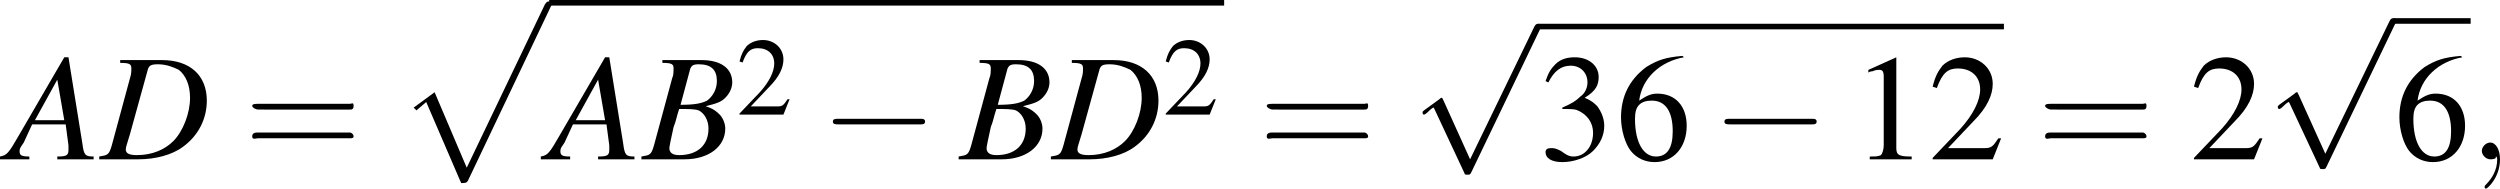 <?xml version="1.0" encoding="UTF-8" standalone="no"?>
<!---3.0-->

<svg
   height="13.5pt"
   version="1.1"
   viewBox="146.3 70.9 178.9 13.5"
   width="178.9pt"
   id="svg13229"
   sodipodi:docname="b3.svg"
   inkscape:version="1.1.1 (3bf5ae0d25, 2021-09-20)"
   xmlns:inkscape="http://www.inkscape.org/namespaces/inkscape"
   xmlns:sodipodi="http://sodipodi.sourceforge.net/DTD/sodipodi-0.dtd"
   xmlns:xlink="http://www.w3.org/1999/xlink"
   xmlns="http://www.w3.org/2000/svg"
   xmlns:svg="http://www.w3.org/2000/svg">
  <sodipodi:namedview
     id="namedview13231"
     pagecolor="#ffffff"
     bordercolor="#666666"
     borderopacity="1.0"
     inkscape:pageshadow="2"
     inkscape:pageopacity="0.0"
     inkscape:pagecheckerboard="0"
     inkscape:document-units="pt"
     showgrid="false"
     inkscape:zoom="4.507471"
     inkscape:cx="119.24647"
     inkscape:cy="9.6506444"
     inkscape:window-width="1920"
     inkscape:window-height="1017"
     inkscape:window-x="-8"
     inkscape:window-y="-8"
     inkscape:window-maximized="1"
     inkscape:current-layer="svg13229" />
  <defs
     id="defs13174">
    <path
       d="m 4.6,12.6 c 0.3,0 0.4,0 0.5,-0.2 L 11,0 c 0.1,-0.2 0.1,-0.2 0.1,-0.2 0,-0.1 -0.1,-0.2 -0.2,-0.2 -0.2,0 -0.2,0.1 -0.3,0.2 L 5,11.5 2.7,6.1 1.2,7.2 1.4,7.4 2.1,6.8 Z"
       id="g1-112" />
    <path
       d="m 5.5,-2.6 c 0.1,0 0.2,0 0.2,-0.2 C 5.7,-3 5.6,-2.9 5.5,-2.9 H 0.7 c -0.1,0 -0.3,0 -0.3,0.1 0,0.1 0.2,0.2 0.3,0.2 z m 0,1.5 c 0.1,0 0.2,0 0.2,-0.1 0,-0.1 -0.1,-0.2 -0.2,-0.2 H 0.7 c -0.1,0 -0.3,0 -0.3,0.2 0,0.2 0.2,0.1 0.3,0.1 z"
       id="g17-61" />
    <path
       d="m 3.2,-7.3 -2,0.9 v 0.2 c 0.1,-0.1 0.3,-0.1 0.3,-0.1 0.2,-0.1 0.4,-0.1 0.5,-0.1 0.2,0 0.3,0.1 0.3,0.5 V -1 c 0,0.3 -0.1,0.6 -0.2,0.7 -0.2,0.1 -0.4,0.1 -0.8,0.1 V 0 h 3 v -0.2 c -0.9,0 -1.1,-0.1 -1.1,-0.6 v -6.5 z"
       id="g8-49" />
    <path
       d="M 5.2,-1.5 H 5 C 4.6,-0.9 4.5,-0.8 4,-0.8 H 1.4 l 1.8,-1.9 c 1,-1 1.4,-1.9 1.4,-2.7 0,-1.1 -0.9,-1.9 -2,-1.9 C 2,-7.3 1.4,-7.1 1,-6.7 0.7,-6.3 0.5,-6 0.3,-5.2 l 0.3,0.1 c 0.4,-1.1 0.8,-1.4 1.5,-1.4 1,0 1.6,0.6 1.6,1.5 0,0.8 -0.5,1.8 -1.4,2.8 l -2,2.1 V 0 h 4.3 z"
       id="g8-50" />
    <path
       d="m 1.7,-3.6 c 0.6,0 0.9,0 1.1,0.1 0.7,0.3 1.1,0.9 1.1,1.6 0,1 -0.6,1.7 -1.4,1.7 C 2.2,-0.2 2,-0.3 1.6,-0.6 1.2,-0.8 1.1,-0.8 0.9,-0.8 c -0.3,0 -0.4,0.1 -0.4,0.3 0,0.4 0.4,0.7 1.2,0.7 0.8,0 1.7,-0.3 2.2,-0.8 0.5,-0.5 0.8,-1.1 0.8,-1.8 0,-0.5 -0.2,-1 -0.5,-1.4 C 4,-4 3.8,-4.2 3.3,-4.4 c 0.8,-0.5 1,-0.9 1,-1.5 0,-0.8 -0.7,-1.4 -1.7,-1.4 -0.5,0 -1,0.1 -1.4,0.5 -0.3,0.3 -0.5,0.6 -0.7,1.2 l 0.2,0.1 c 0.4,-0.8 0.9,-1.2 1.6,-1.2 0.7,0 1.2,0.5 1.2,1.2 0,0.4 -0.2,0.8 -0.5,1 -0.3,0.3 -0.6,0.5 -1.3,0.8 z"
       id="g8-51" />
    <path
       d="M 4.8,-7.4 C 3.6,-7.3 3,-7.1 2.2,-6.6 1,-5.7 0.4,-4.5 0.4,-3 c 0,0.9 0.3,1.9 0.7,2.4 0.4,0.5 1,0.8 1.7,0.8 1.4,0 2.3,-1.1 2.3,-2.6 0,-1.4 -0.8,-2.3 -2.1,-2.3 -0.4,0 -0.7,0.1 -1.3,0.5 0.2,-1.6 1.5,-2.8 3.2,-3.1 z m -2.2,3.2 c 1,0 1.5,0.8 1.5,2.2 0,1.2 -0.4,1.8 -1.2,1.8 -0.9,0 -1.5,-1 -1.5,-2.7 0,-0.5 0.1,-0.8 0.3,-1 0.2,-0.2 0.5,-0.3 0.9,-0.3 z"
       id="g8-54" />
    <path
       d="m 2.2,0 c 0,-0.7 -0.3,-1.2 -0.7,-1.2 -0.3,0 -0.6,0.3 -0.6,0.6 0,0.3 0.3,0.6 0.6,0.6 0.1,0 0.3,0 0.4,-0.1 0,-0.1 0,-0.1 0,-0.1 0,0 0.1,0 0.1,0.2 C 2,0.8 1.6,1.4 1.2,1.8 1.1,1.9 1.1,1.9 1.1,2 c 0,0.1 0.1,0.1 0.1,0.1 0.1,0 1,-0.8 1,-2.1 z"
       id="g12-59" />
    <path
       d="m 7.2,-2.5 c 0.1,0 0.3,0 0.3,-0.2 0,-0.2 -0.2,-0.2 -0.3,-0.2 H 1.3 c -0.2,0 -0.4,0 -0.4,0.2 0,0.2 0.2,0.2 0.4,0.2 z"
       id="g6-0" />
    <path
       d="M 4.2,9.3 2.3,5.1 C 2.2,4.9 2.2,4.9 2.2,4.9 2.1,4.9 2.1,4.9 2,5 L 0.9,5.8 C 0.8,5.9 0.8,5.9 0.8,5.9 c 0,0.1 0,0.2 0.1,0.2 0.1,0 0.3,-0.2 0.4,-0.3 0,0 0.2,-0.2 0.3,-0.2 l 2.2,4.7 c 0,0.1 0.1,0.1 0.2,0.1 0.2,0 0.2,0 0.3,-0.2 L 9.2,0 c 0.1,-0.2 0.1,-0.2 0.1,-0.2 0,-0.1 -0.1,-0.2 -0.2,-0.2 -0.1,0 -0.2,0 -0.3,0.2 z"
       id="g6-112" />
    <path
       d="m 6.1,-0.2 c -0.6,0 -0.7,-0.1 -0.8,-0.9 l -1,-6.2 H 4 L 0.8,-1.8 C 0,-0.4 -0.1,-0.3 -0.6,-0.2 V 0 h 2.1 v -0.2 c -0.6,0 -0.7,-0.1 -0.7,-0.4 0,-0.2 0.1,-0.3 0.3,-0.6 L 1.7,-2.5 H 4.1 L 4.3,-1 c 0,0.1 0,0.2 0,0.3 0,0.4 -0.1,0.5 -0.8,0.5 V 0 H 6.1 Z M 1.9,-2.8 3.5,-5.7 4,-2.8 Z"
       id="g13-65" />
    <path
       d="M -0.1,0 H 3 C 4.7,0 5.9,-0.9 5.9,-2.2 5.9,-2.6 5.7,-3 5.5,-3.2 5.3,-3.4 5.1,-3.6 4.5,-3.8 5.3,-4 5.6,-4.1 5.9,-4.4 6.2,-4.7 6.4,-5.1 6.4,-5.5 6.4,-6.5 5.6,-7.1 4.2,-7.1 H 1.4 v 0.2 c 0.7,0 0.8,0.1 0.8,0.4 0,0.2 0,0.5 -0.1,0.7 L 0.8,-1 c -0.2,0.7 -0.3,0.7 -0.9,0.8 z m 2.7,-3.6 c 0.7,0 1.1,0 1.4,0.1 0.4,0.2 0.7,0.7 0.7,1.3 0,1.2 -0.8,1.9 -2.1,1.9 -0.5,0 -0.7,-0.2 -0.7,-0.5 0,-0.1 0.1,-0.6 0.3,-1.5 0.2,-0.5 0.2,-0.7 0.4,-1.3 z m 0.8,-2.9 c 0.1,-0.2 0.2,-0.3 0.6,-0.3 0.9,0 1.3,0.4 1.3,1.2 C 5.3,-5 5,-4.5 4.6,-4.2 4.2,-4 3.7,-3.9 2.7,-3.9 Z"
       id="g13-66" />
    <path
       d="m 1.4,-6.9 c 0.7,0 0.8,0.1 0.8,0.4 0,0.2 0,0.4 -0.1,0.7 L 0.8,-1 c -0.2,0.7 -0.3,0.7 -0.9,0.8 V 0 H 2.7 C 3.9,0 5.1,-0.3 5.9,-0.9 7,-1.7 7.6,-2.9 7.6,-4.2 7.6,-6 6.4,-7.1 4.4,-7.1 h -3 z m 2,0.4 c 0.1,-0.2 0.2,-0.3 0.7,-0.3 0.6,0 1.1,0.2 1.5,0.4 0.5,0.4 0.8,1.1 0.8,2 0,1.1 -0.5,2.4 -1.2,3.1 -0.6,0.6 -1.5,1 -2.6,1 -0.5,0 -0.8,-0.1 -0.8,-0.4 0,-0.2 0.1,-0.4 0.3,-1.1 z"
       id="g13-68" />
    <use
       id="g16-50"
       transform="scale(0.731)"
       xlink:href="#g8-50"
       x="0"
       y="0"
       width="100%"
       height="100%" />
    <use
       id="g20-49"
       xlink:href="#g8-49"
       x="0"
       y="0"
       width="100%"
       height="100%" />
    <use
       id="g20-50"
       xlink:href="#g8-50"
       x="0"
       y="0"
       width="100%"
       height="100%" />
    <use
       id="g20-51"
       xlink:href="#g8-51"
       x="0"
       y="0"
       width="100%"
       height="100%" />
    <use
       id="g20-54"
       xlink:href="#g8-54"
       x="0"
       y="0"
       width="100%"
       height="100%" />
    <use
       id="g21-61"
       transform="scale(1.369)"
       xlink:href="#g17-61"
       x="0"
       y="0"
       width="100%"
       height="100%" />
  </defs>
  <g
     id="page1"
     transform="translate(-0.9)">
    <use
       x="147.8"
       xlink:href="#g13-65"
       y="82.3"
       id="use13176"
       width="100%"
       height="100%" />
    <use
       x="154.4"
       xlink:href="#g13-68"
       y="82.3"
       id="use13178"
       width="100%"
       height="100%" />
    <use
       x="164.7"
       xlink:href="#g21-61"
       y="82.3"
       id="use13180"
       width="100%"
       height="100%" />
    <use
       x="175.6"
       xlink:href="#g1-112"
       y="71.4"
       id="use13182"
       width="100%"
       height="100%" />
    <rect
       height="0.4"
       width="48.3"
       x="186.5"
       y="70.9"
       id="rect13184" />
    <use
       x="186.5"
       xlink:href="#g13-65"
       y="82.3"
       id="use13186"
       width="100%"
       height="100%" />
    <use
       x="193.2"
       xlink:href="#g13-66"
       y="82.3"
       id="use13188"
       width="100%"
       height="100%" />
    <use
       x="199.9"
       xlink:href="#g16-50"
       y="79.1"
       id="use13190"
       width="100%"
       height="100%" />
    <use
       x="205.9"
       xlink:href="#g6-0"
       y="82.3"
       id="use13192"
       width="100%"
       height="100%" />
    <use
       x="215.9"
       xlink:href="#g13-66"
       y="82.3"
       id="use13194"
       width="100%"
       height="100%" />
    <use
       x="222.5"
       xlink:href="#g13-68"
       y="82.3"
       id="use13196"
       width="100%"
       height="100%" />
    <use
       x="230.4"
       xlink:href="#g16-50"
       y="79.1"
       id="use13198"
       width="100%"
       height="100%" />
    <use
       x="237.3"
       xlink:href="#g21-61"
       y="82.3"
       id="use13200"
       width="100%"
       height="100%" />
    <use
       x="248.2"
       xlink:href="#g6-112"
       y="73"
       id="use13202"
       width="100%"
       height="100%" />
    <rect
       height="0.4"
       width="33.3"
       x="257.3"
       y="72.6"
       id="rect13204" />
    <use
       x="257.3"
       xlink:href="#g20-51"
       y="82.3"
       id="use13206"
       width="100%"
       height="100%" />
    <use
       x="262.8"
       xlink:href="#g20-54"
       y="82.3"
       id="use13208"
       width="100%"
       height="100%" />
    <use
       x="269.7"
       xlink:href="#g6-0"
       y="82.3"
       id="use13210"
       width="100%"
       height="100%" />
    <use
       x="279.7"
       xlink:href="#g20-49"
       y="82.3"
       id="use13212"
       width="100%"
       height="100%" />
    <use
       x="285.2"
       xlink:href="#g20-50"
       y="82.3"
       id="use13214"
       width="100%"
       height="100%" />
    <use
       x="293"
       xlink:href="#g21-61"
       y="82.3"
       id="use13216"
       width="100%"
       height="100%" />
    <use
       x="303.9"
       xlink:href="#g20-50"
       y="82.3"
       id="use13218"
       width="100%"
       height="100%" />
    <use
       x="309.4"
       xlink:href="#g6-112"
       y="72.6"
       id="use13220"
       width="100%"
       height="100%" />
    <rect
       height="0.4"
       width="5.5"
       x="318.5"
       y="72.2"
       id="rect13222" />
    <use
       x="318.5"
       xlink:href="#g20-54"
       y="82.3"
       id="use13224"
       width="100%"
       height="100%" />
    <use
       x="323.9"
       xlink:href="#g12-59"
       y="82.3"
       id="use13226"
       width="100%"
       height="100%" />
  </g>
</svg>
